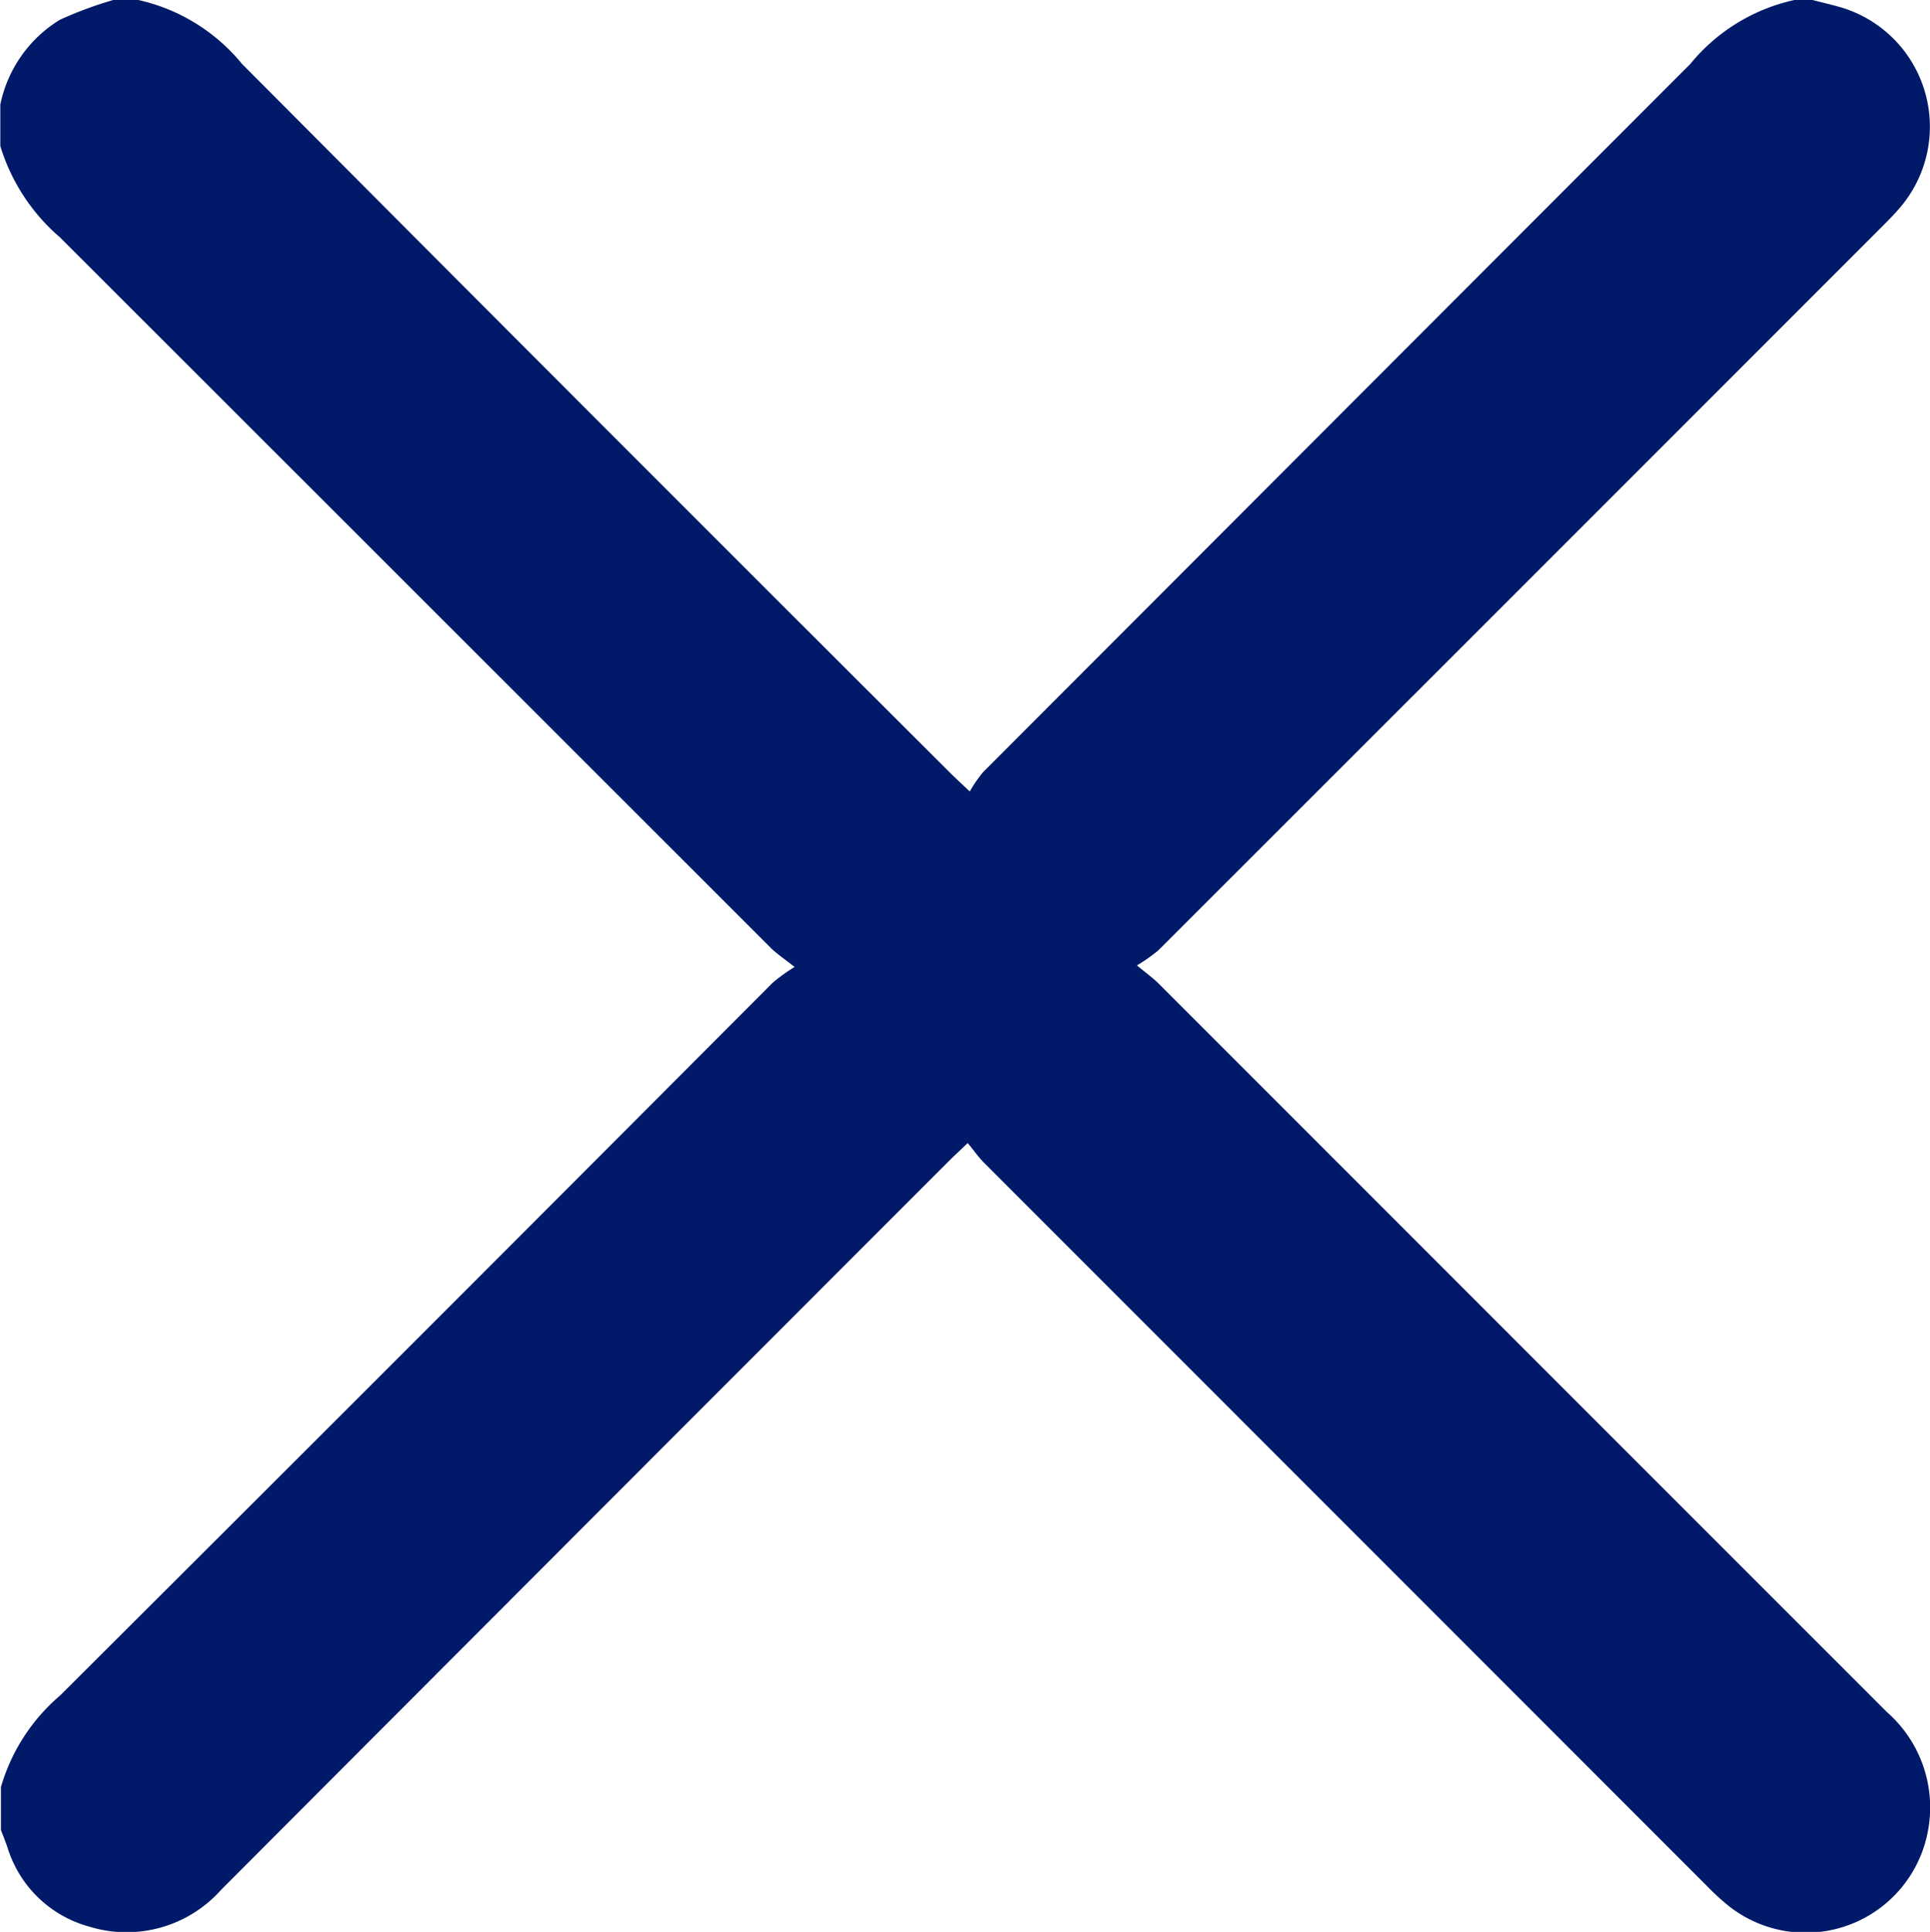 <svg xmlns="http://www.w3.org/2000/svg" width="12.19" height="12.199" viewBox="0 0 12.19 12.199">
  <path id="Path_70076" data-name="Path 70076" d="M556.6,628.216c.053.014.107.026.16.041a.786.786,0,0,1,.4,1.261c-.038.046-.08.088-.122.13q-2.285,2.286-4.571,4.57a1.049,1.049,0,0,1-.134.094c.067.056.106.083.139.117q2.3,2.3,4.6,4.6a.8.8,0,0,1,.254.764.785.785,0,0,1-1.252.461,1.49,1.49,0,0,1-.14-.128l-4.57-4.571c-.033-.033-.06-.074-.1-.121-.049.047-.083.078-.116.111q-2.3,2.3-4.6,4.605a.8.8,0,0,1-.835.231.745.745,0,0,1-.514-.5c-.013-.037-.027-.073-.041-.109V639.5a1.2,1.2,0,0,1,.374-.578q2.254-2.247,4.5-4.5a1.064,1.064,0,0,1,.139-.1c-.071-.056-.112-.083-.146-.116q-2.247-2.246-4.494-4.491a1.233,1.233,0,0,1-.377-.577v-.262a.822.822,0,0,1,.376-.535,2.462,2.462,0,0,1,.362-.132h.1a1.177,1.177,0,0,1,.688.41q2.234,2.244,4.476,4.48c.03.03.062.059.121.115a.84.84,0,0,1,.084-.122q2.233-2.236,4.467-4.472a1.173,1.173,0,0,1,.687-.41Z" transform="translate(-545.152 -628.216)" fill="#001968"/>
</svg>
